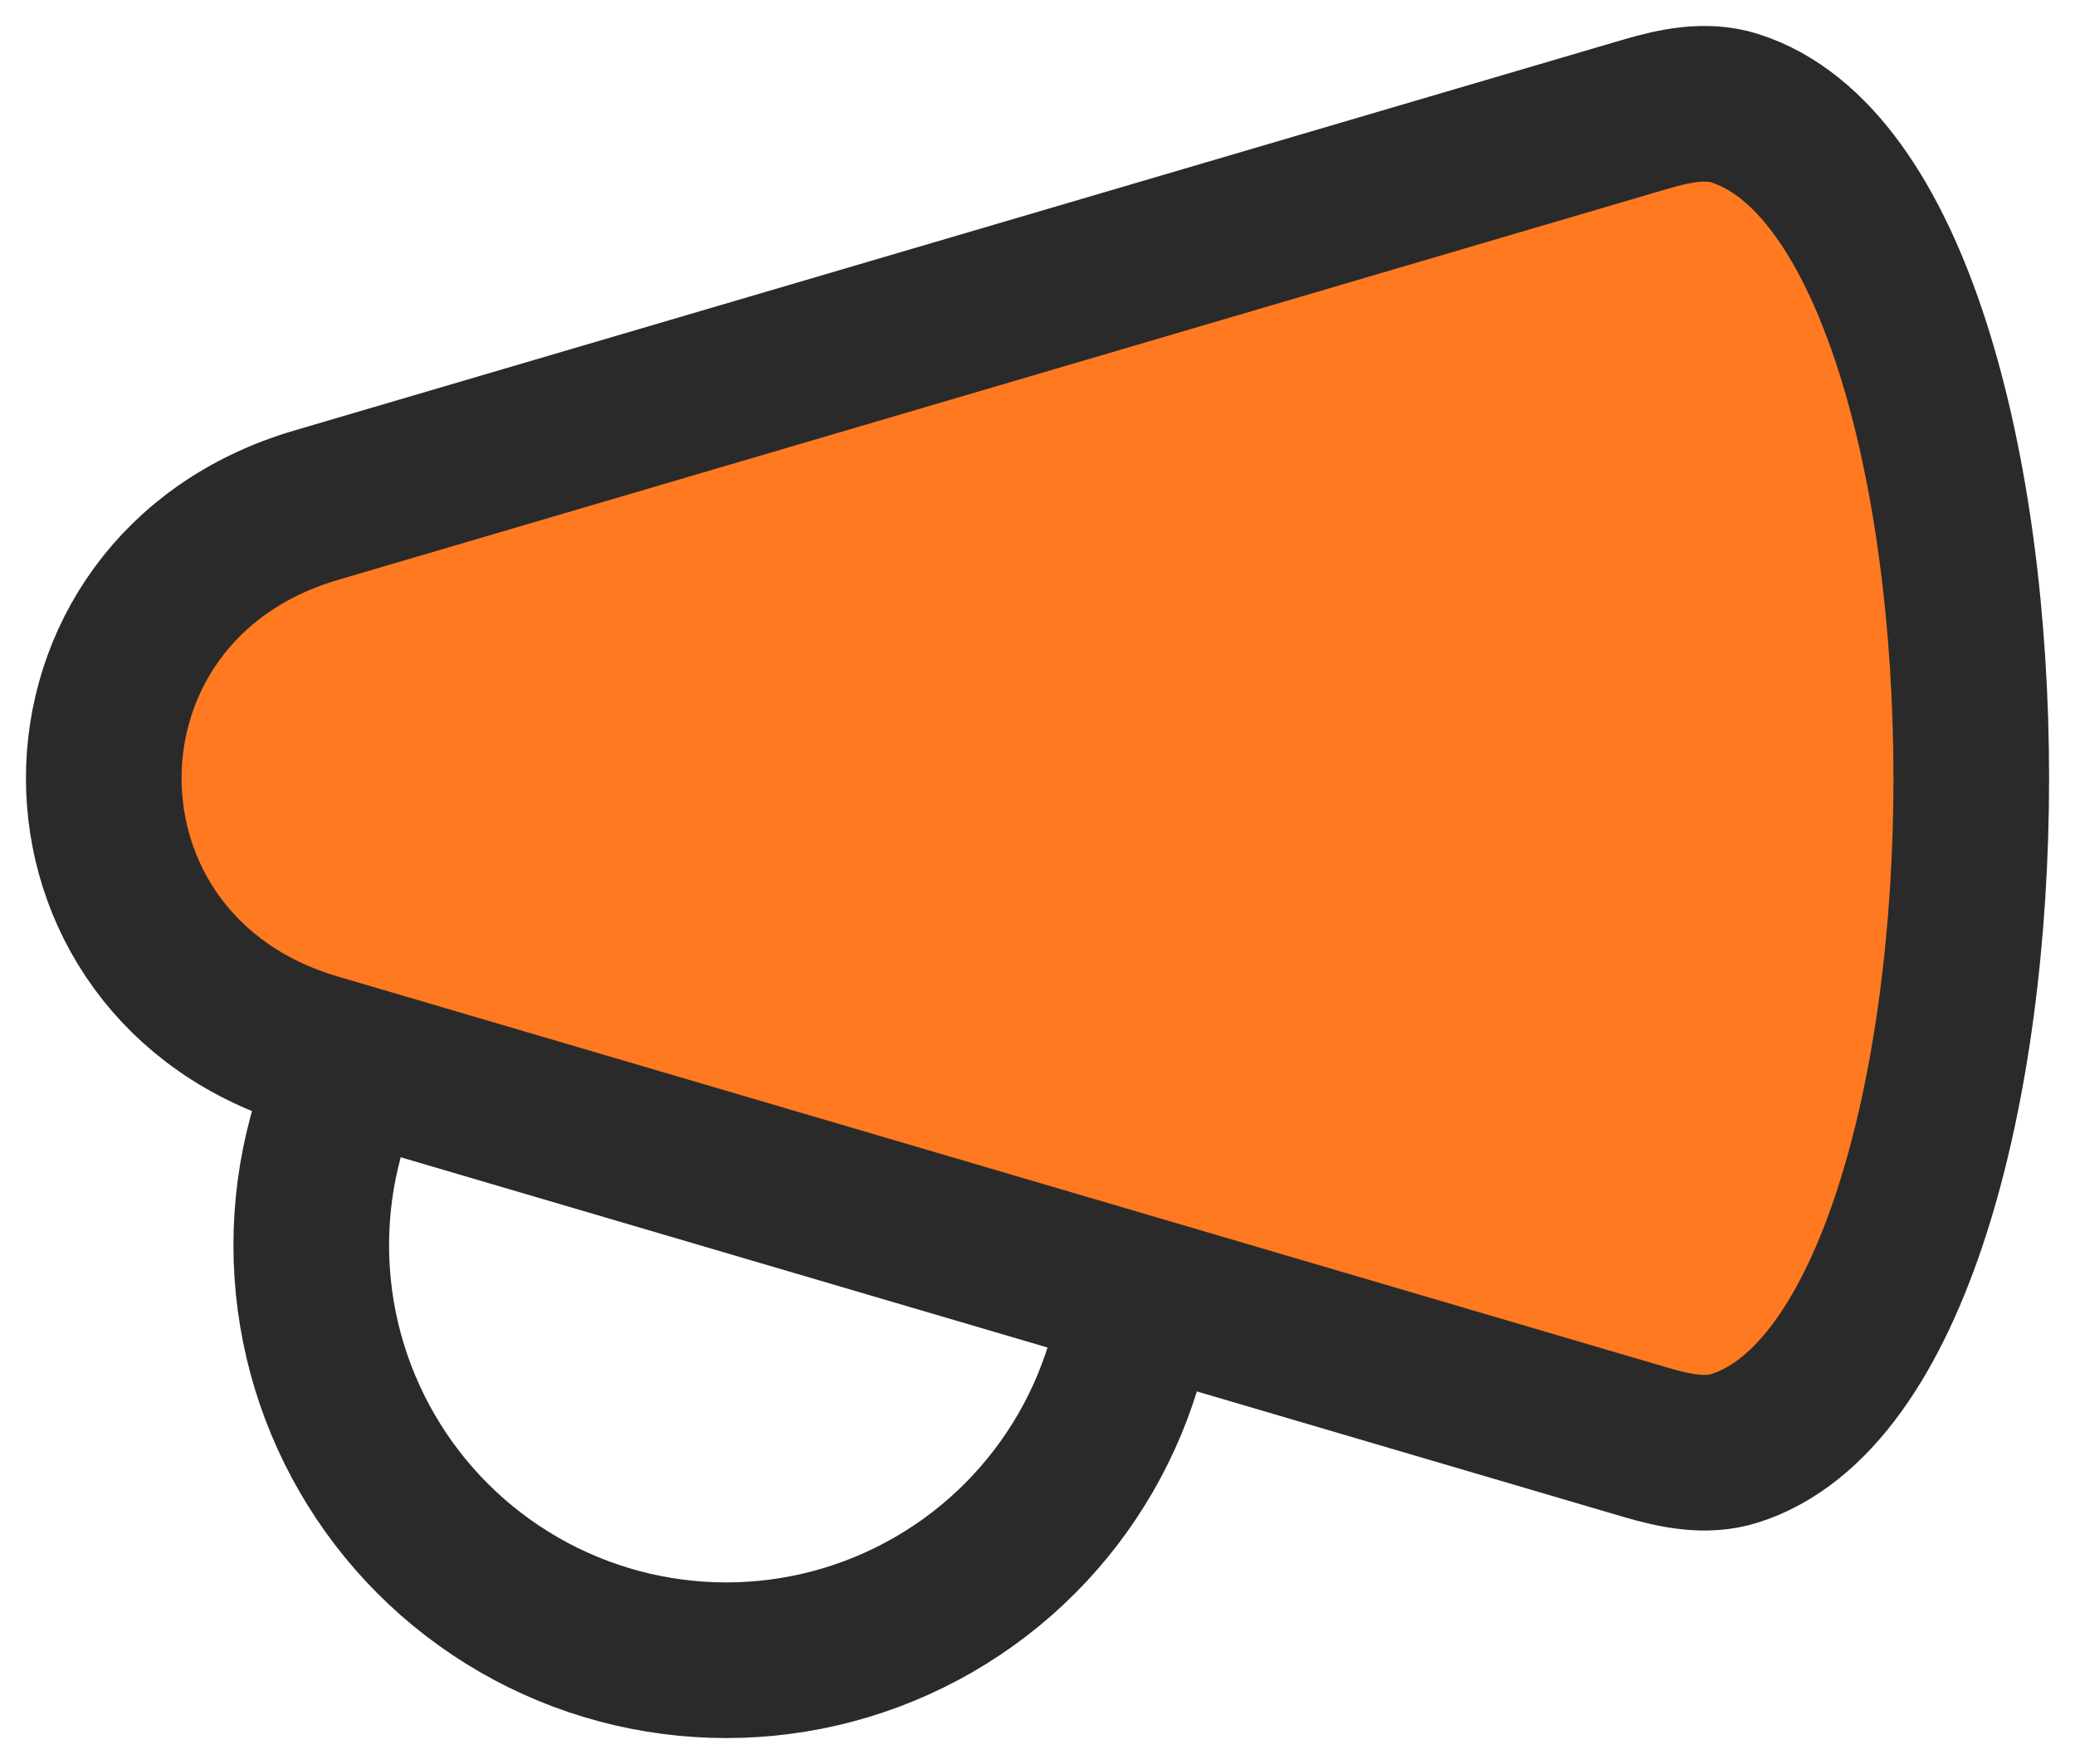 <svg width="20" height="17" viewBox="0 0 20 17" fill="none" xmlns="http://www.w3.org/2000/svg">
<circle cx="7" cy="12" r="4" stroke="#2A2A2A" stroke-width="1.5"/>
<path d="M3.046 10.131L15.862 13.9C16.142 13.982 16.44 14.045 16.718 13.958C19.761 13.002 19.761 1.998 16.718 1.042C16.44 0.955 16.142 1.018 15.862 1.1L3.046 4.869C0.318 5.671 0.318 9.329 3.046 10.131Z" fill="#FF7920" stroke="#2A2A2A" stroke-width="1.5" stroke-linejoin="round"/>
</svg>
